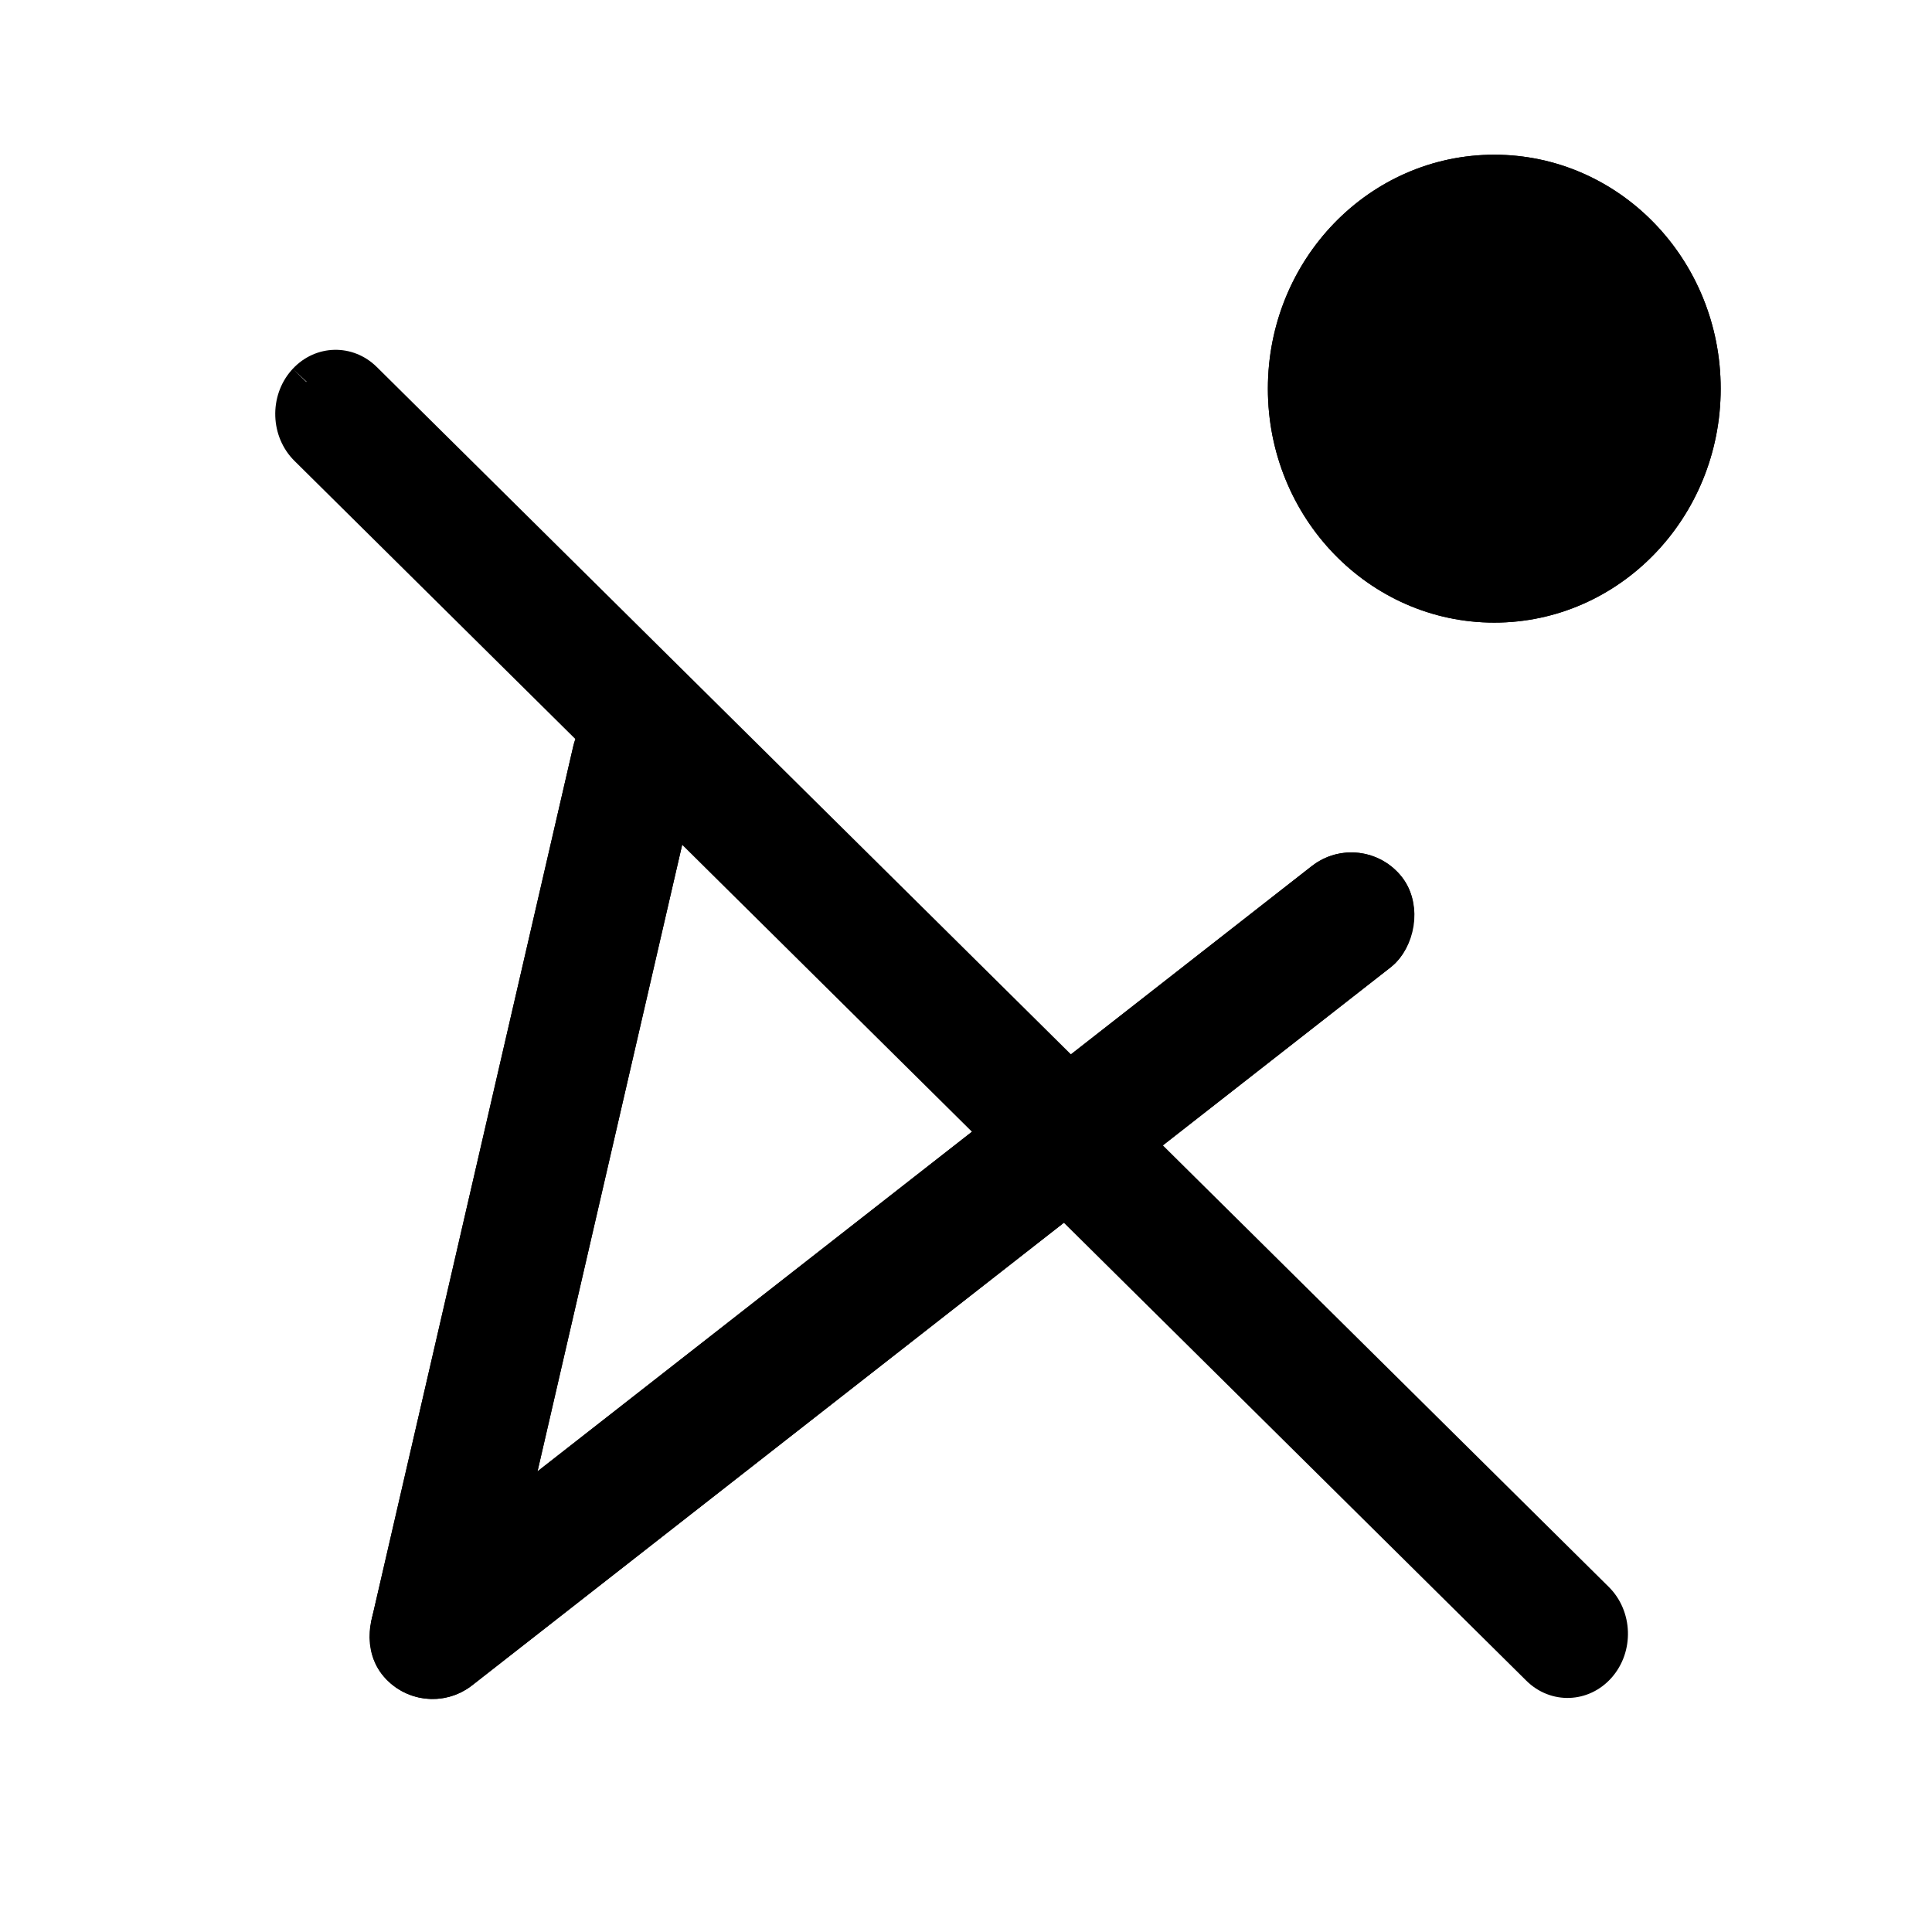 <svg xmlns="http://www.w3.org/2000/svg" xmlns:xlink="http://www.w3.org/1999/xlink" width="512" height="512" viewBox="0 0 512 512"><defs><clipPath id="b"><rect width="512" height="512"/></clipPath></defs><g id="a" clip-path="url(#b)"><g transform="matrix(0.616, 0.788, -0.788, 0.616, 361.046, 219.036)" stroke="#000" stroke-width="10"><rect width="34" height="343" rx="17" stroke="none"/><rect x="5" y="5" width="24" height="333" rx="12" fill="none"/></g><g transform="translate(155.72 181.298) rotate(13)" stroke="#000" stroke-width="10"><rect width="34" height="271" rx="17" stroke="none"/><rect x="5" y="5" width="24" height="261" rx="12" fill="none"/></g><g transform="translate(66.326 110.545) rotate(-47)"><path d="M 1.27 486.681 C -1.686 486.681 -4.399 485.562 -6.37 483.531 C -8.33 481.512 -9.36 478.783 -9.272 475.847 L 4.504 16.62 C 4.597 13.503 5.92 10.521 8.228 8.222 C 10.541 5.918 13.546 4.598 16.689 4.504 C 16.807 4.5 16.926 4.498 17.044 4.498 C 20 4.498 22.713 5.617 24.684 7.648 C 26.644 9.667 27.675 12.396 27.587 15.332 L 13.811 474.559 C 13.717 477.676 12.395 480.659 10.087 482.957 C 7.773 485.261 4.769 486.582 1.626 486.676 C 1.508 486.679 1.388 486.681 1.27 486.681 Z" stroke="none"/><path d="M 17.044 -0.502 L 16.838 9.501 C 12.976 9.617 9.616 12.945 9.501 16.77 L -4.275 475.997 C -4.335 478.013 -3.496 479.313 -2.782 480.049 C -1.761 481.102 -0.322 481.681 1.477 481.678 C 5.339 481.562 8.698 478.234 8.813 474.409 L 22.589 15.182 C 22.649 13.167 21.811 11.866 21.096 11.13 C 20.075 10.078 18.636 9.498 17.044 9.498 L 17.044 -0.502 M 17.044 -0.502 C 25.937 -0.502 32.852 6.554 32.584 15.482 L 18.808 474.709 C 18.536 483.805 10.91 491.401 1.775 491.673 C -7.359 491.946 -14.543 484.794 -14.27 475.697 L -0.494 16.47 C -0.221 7.374 7.405 -0.221 16.539 -0.494 C 16.708 -0.499 16.877 -0.502 17.044 -0.502 Z" stroke="none" fill="#000"/></g><g transform="translate(336 41)" stroke="#000" stroke-width="10"><ellipse cx="60" cy="62" rx="60" ry="62" stroke="none"/><ellipse cx="60" cy="62" rx="55" ry="57" fill="none"/></g></g></svg>